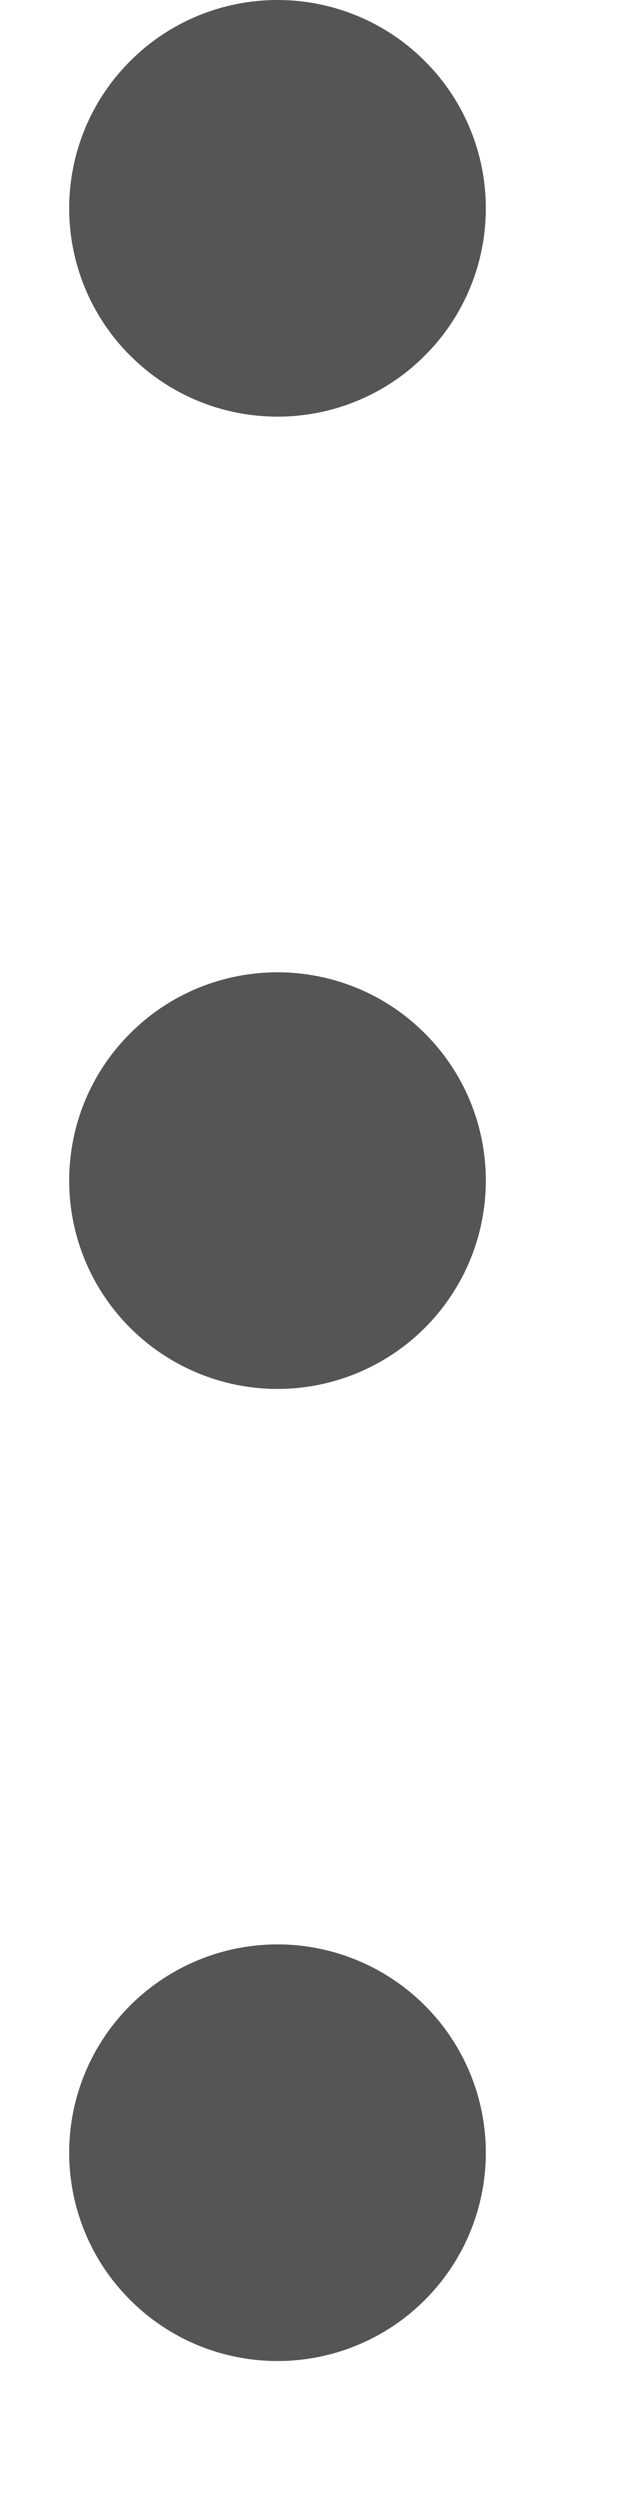 <svg width="3" height="12" viewBox="0 0 3 12" fill="none" xmlns="http://www.w3.org/2000/svg">
<path d="M1.332 9.333C1.597 9.333 1.852 9.439 2.039 9.626C2.227 9.814 2.332 10.068 2.332 10.333C2.332 10.598 2.227 10.853 2.039 11.04C1.852 11.228 1.597 11.333 1.332 11.333C1.067 11.333 0.812 11.228 0.625 11.04C0.437 10.853 0.332 10.598 0.332 10.333C0.332 10.068 0.437 9.814 0.625 9.626C0.812 9.439 1.067 9.333 1.332 9.333ZM1.332 4.667C1.597 4.667 1.852 4.772 2.039 4.96C2.227 5.147 2.332 5.401 2.332 5.667C2.332 5.932 2.227 6.186 2.039 6.374C1.852 6.561 1.597 6.667 1.332 6.667C1.067 6.667 0.812 6.561 0.625 6.374C0.437 6.186 0.332 5.932 0.332 5.667C0.332 5.401 0.437 5.147 0.625 4.96C0.812 4.772 1.067 4.667 1.332 4.667ZM1.332 0C1.597 0 1.852 0.105 2.039 0.293C2.227 0.48 2.332 0.735 2.332 1C2.332 1.265 2.227 1.52 2.039 1.707C1.852 1.895 1.597 2 1.332 2C1.067 2 0.812 1.895 0.625 1.707C0.437 1.52 0.332 1.265 0.332 1C0.332 0.735 0.437 0.48 0.625 0.293C0.812 0.105 1.067 0 1.332 0Z" fill="#2B2B2B" fill-opacity="0.8"/>
</svg>
